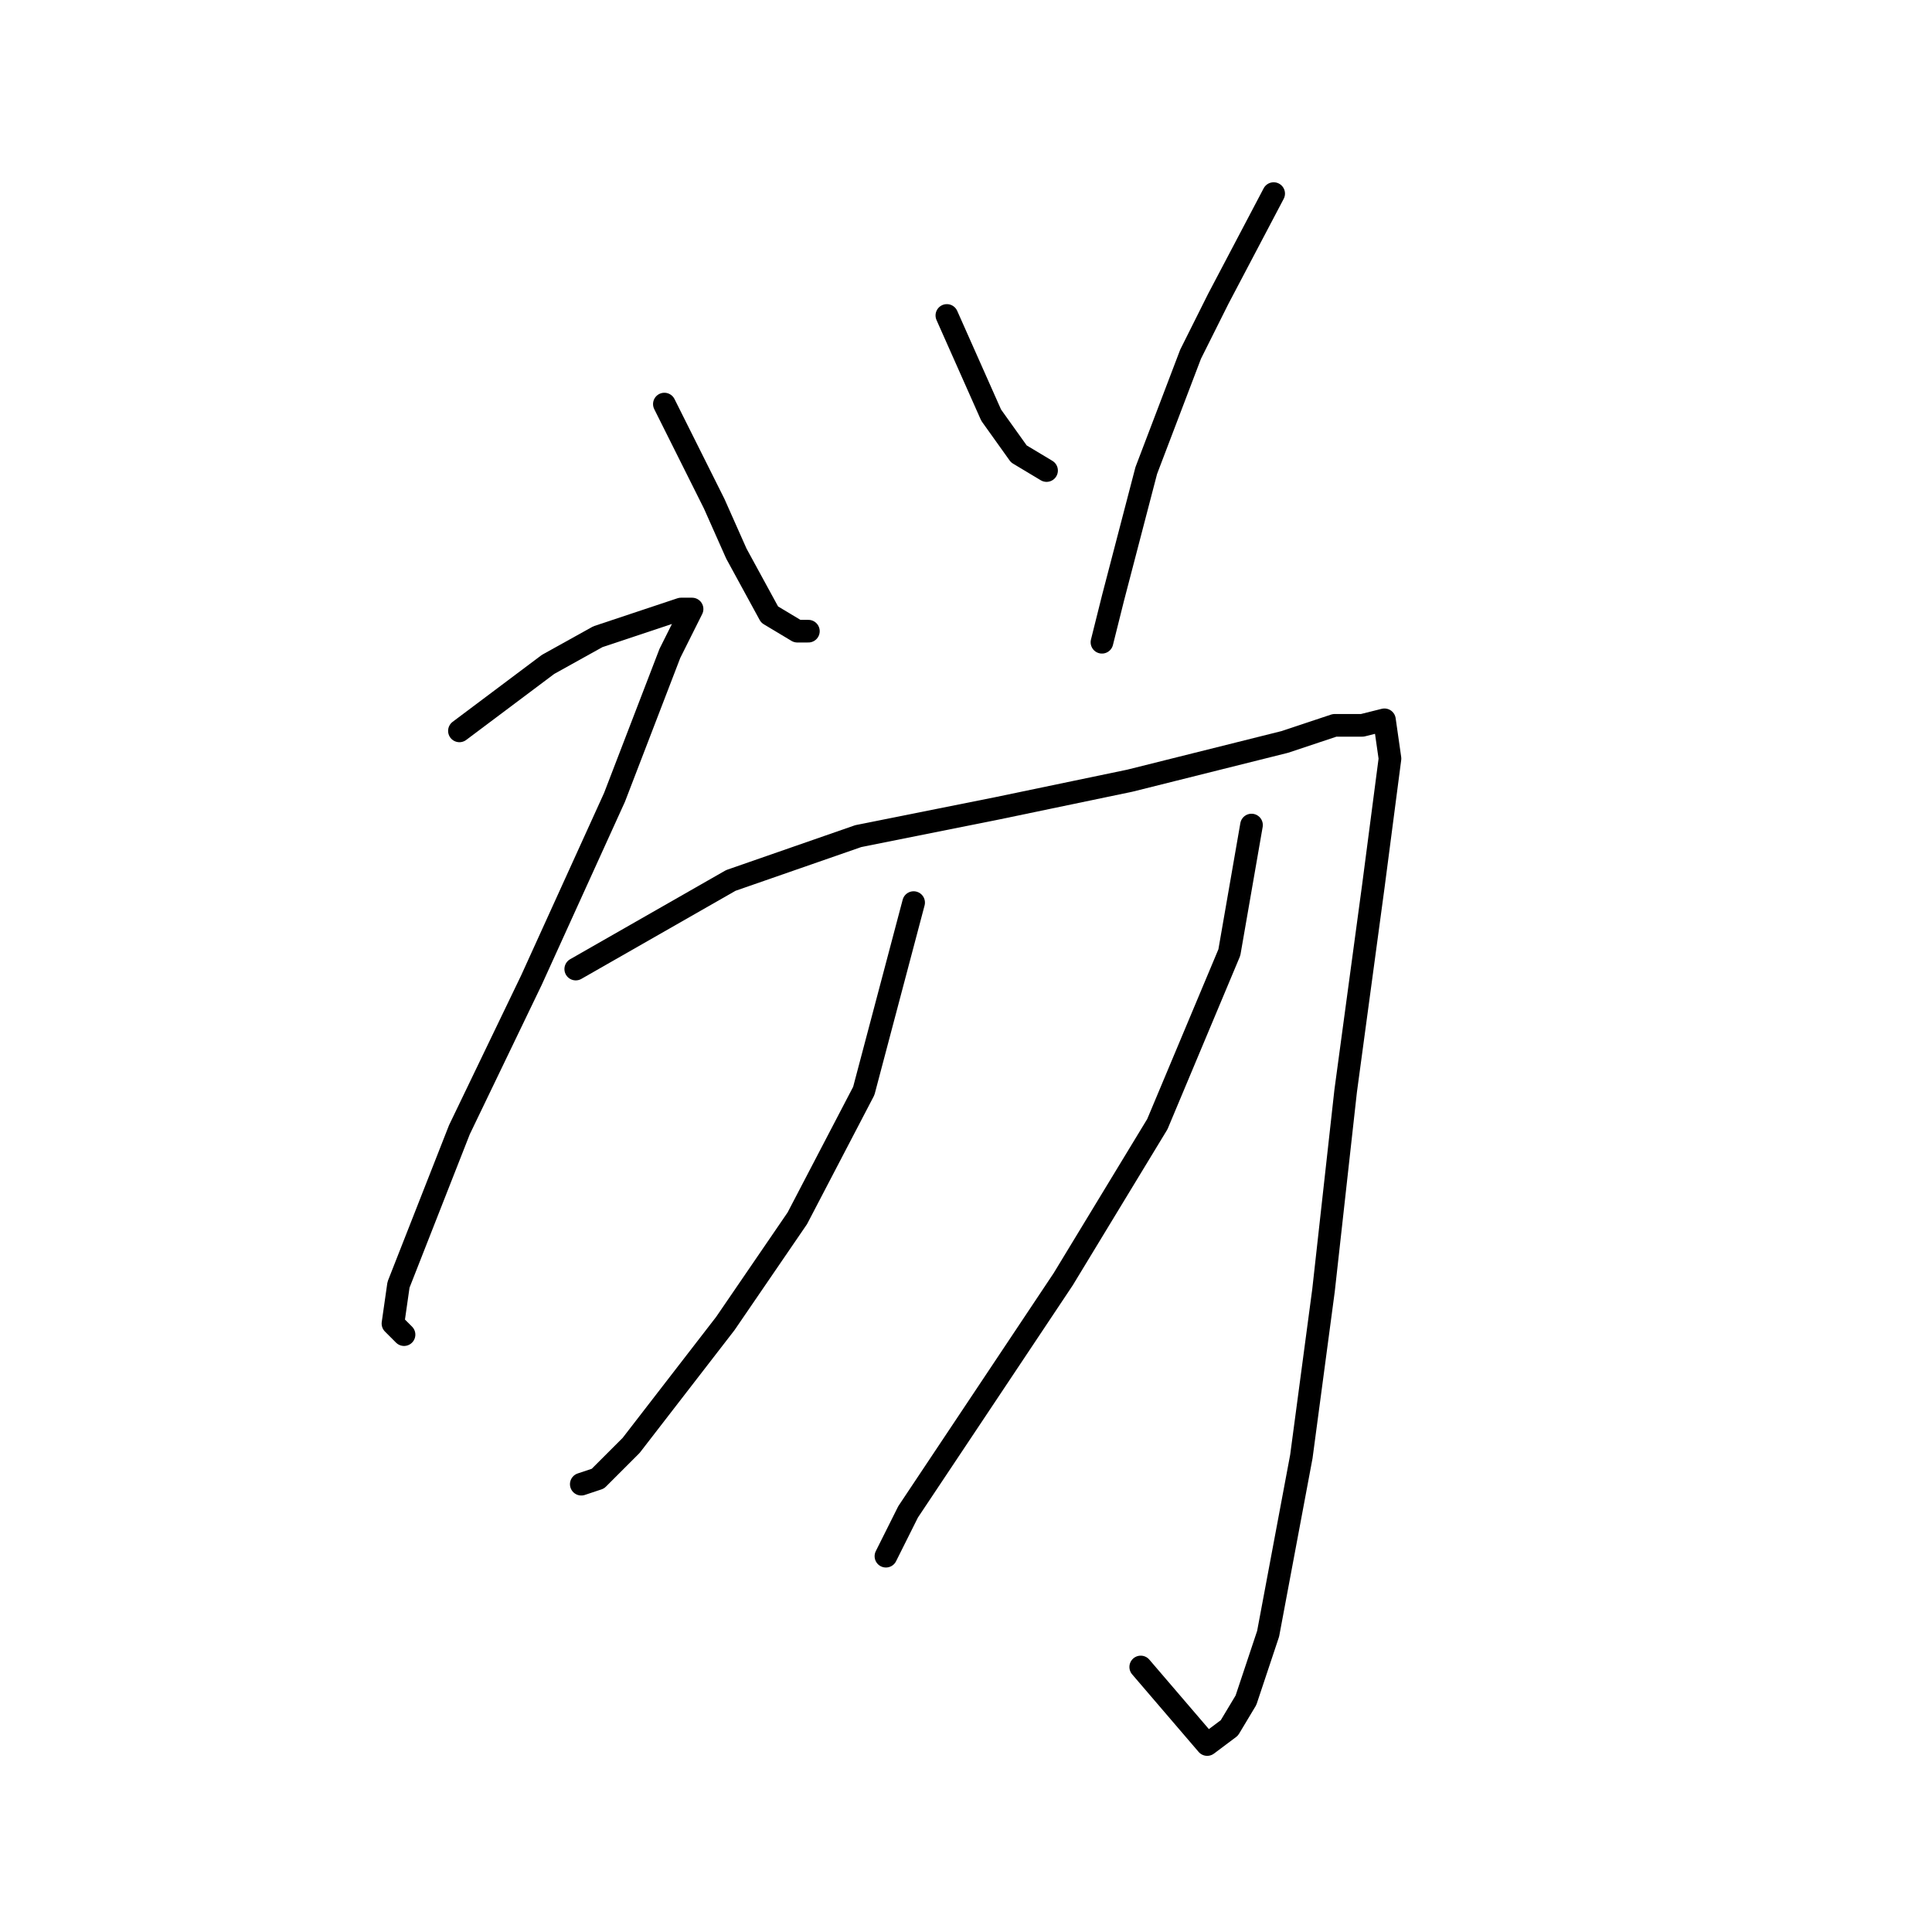<?xml version="1.0" standalone="no"?>
    <svg width="256" height="256" xmlns="http://www.w3.org/2000/svg" version="1.1">
    <polyline stroke="black" stroke-width="3" stroke-linecap="round" fill="transparent" stroke-linejoin="round" points="88.032 53.542 94.638 66.754 97.574 73.359 101.977 81.433 105.647 83.634 107.115 83.634 107.115 83.634 " />
        <polyline stroke="black" stroke-width="3" stroke-linecap="round" fill="transparent" stroke-linejoin="round" points="125.464 41.799 131.335 55.01 135.005 60.148 138.675 62.35 138.675 62.35 " />
        <polyline stroke="black" stroke-width="3" stroke-linecap="round" fill="transparent" stroke-linejoin="round" points="168.767 25.652 161.427 39.597 157.758 46.937 151.886 62.35 147.482 79.231 146.015 85.102 146.015 85.102 " />
        <polyline stroke="black" stroke-width="3" stroke-linecap="round" fill="transparent" stroke-linejoin="round" points="60.876 96.846 72.619 88.038 79.225 84.368 85.831 82.167 90.234 80.699 91.702 80.699 88.766 86.57 81.427 105.653 70.417 129.873 60.876 149.69 52.803 170.241 52.069 175.378 53.537 176.846 53.537 176.846 " />
        <polyline stroke="black" stroke-width="3" stroke-linecap="round" fill="transparent" stroke-linejoin="round" points="76.289 128.406 96.84 116.662 113.721 110.791 132.069 107.121 149.684 103.451 170.235 98.313 176.84 96.112 180.51 96.112 183.446 95.378 184.18 100.515 181.978 117.396 178.308 144.552 175.373 170.975 172.437 192.993 168.033 216.48 165.097 225.287 162.895 228.957 159.96 231.159 151.152 220.883 151.152 220.883 " />
        <polyline stroke="black" stroke-width="3" stroke-linecap="round" fill="transparent" stroke-linejoin="round" points="121.06 119.598 114.455 144.552 105.647 161.433 96.106 175.378 83.629 191.525 79.225 195.929 77.023 196.663 77.023 196.663 " />
        <polyline stroke="black" stroke-width="3" stroke-linecap="round" fill="transparent" stroke-linejoin="round" points="165.831 109.323 162.895 126.204 153.354 148.956 140.877 169.507 129.134 187.122 120.326 200.333 117.39 206.204 117.39 206.204 " />
        </svg>